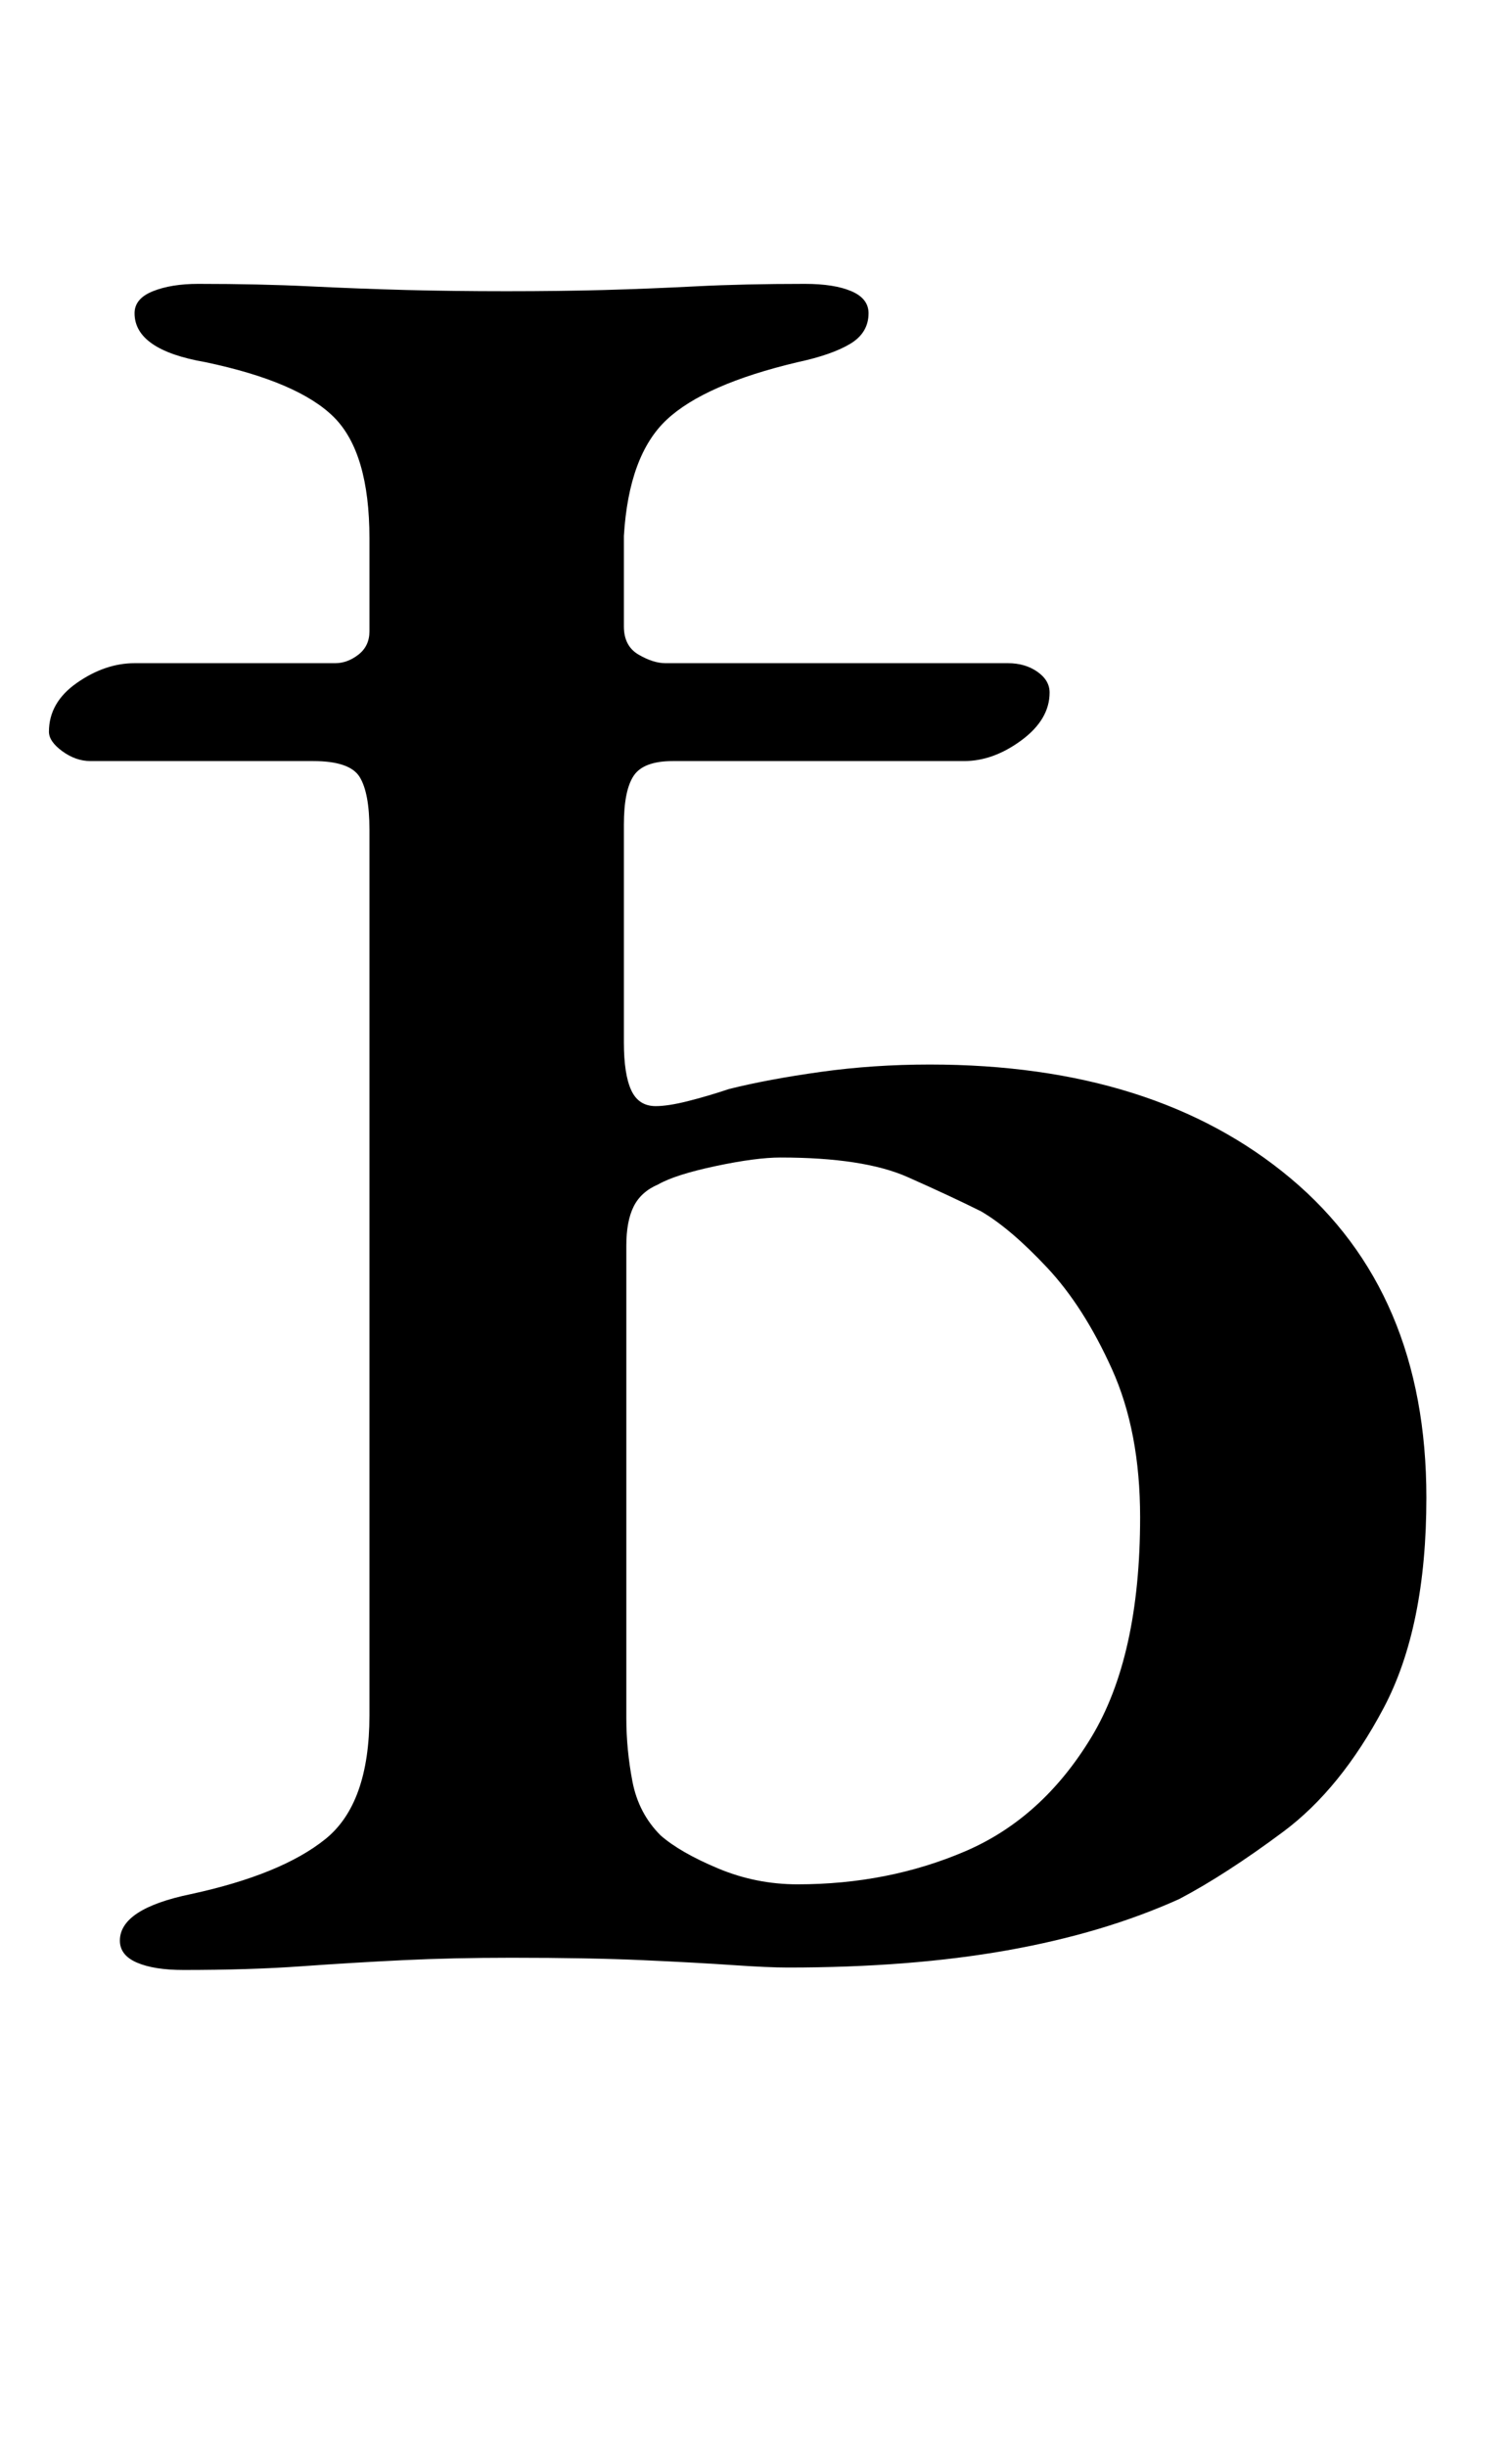 <?xml version="1.0" standalone="no"?>
<!DOCTYPE svg PUBLIC "-//W3C//DTD SVG 1.1//EN" "http://www.w3.org/Graphics/SVG/1.1/DTD/svg11.dtd" >
<svg xmlns="http://www.w3.org/2000/svg" xmlns:xlink="http://www.w3.org/1999/xlink" version="1.1" viewBox="-10 0 618 1000">
  <g transform="matrix(1 0 0 -1 0 800)">
   <path fill="currentColor"
d="M65 -5q-12 0 -19 3t-7 9q0 13 29 19q37 8 55 22.5t18 50.5v362q0 15 -4 21.5t-19 6.5h-91q-6 0 -11.5 4t-5.5 8q0 12 11.5 20t23.5 8h82q5 0 9.5 3.5t4.5 9.5v38q0 35 -14.5 49.5t-52.5 22.5q-29 5 -29 20q0 6 7.5 9t18.5 3q25 0 45.5 -1t39.5 -1.5t41 -0.5t40 0.5
t37.5 1.5t44.5 1q12 0 19 -3t7 -9q0 -8 -7.5 -12.5t-21.5 -7.5q-38 -9 -53.5 -23.5t-17.5 -47.5v-37q0 -8 6 -11.5t11 -3.5h140q7 0 12 -3.5t5 -8.5q0 -11 -11.5 -19.5t-23.5 -8.5h-119q-12 0 -16 -6t-4 -20v-89q0 -13 3 -19.5t10 -6.5q5 0 13 2t17 5q16 4 37.5 7t44.5 3
q92 0 147.5 -46.5t55.5 -130.5q0 -53 -17.5 -86t-41 -50.5t-42.5 -27.5q-31 -14 -70.5 -21t-89.5 -7q-8 0 -22.5 1t-36.5 2t-54 1q-24 0 -44.5 -1t-41.5 -2.5t-48 -1.5zM316 30q37 0 68.5 13.5t51.5 46.5t20 90q0 35 -11.5 60.5t-26.5 41.5t-27 23q-12 6 -30 14t-52 8
q-10 0 -26.5 -3.5t-23.5 -7.5q-7 -3 -10 -9t-3 -16v-193q0 -13 2.5 -26t11.5 -22q8 -7 23.5 -13.5t32.5 -6.5z" />
  </g>

</svg>
